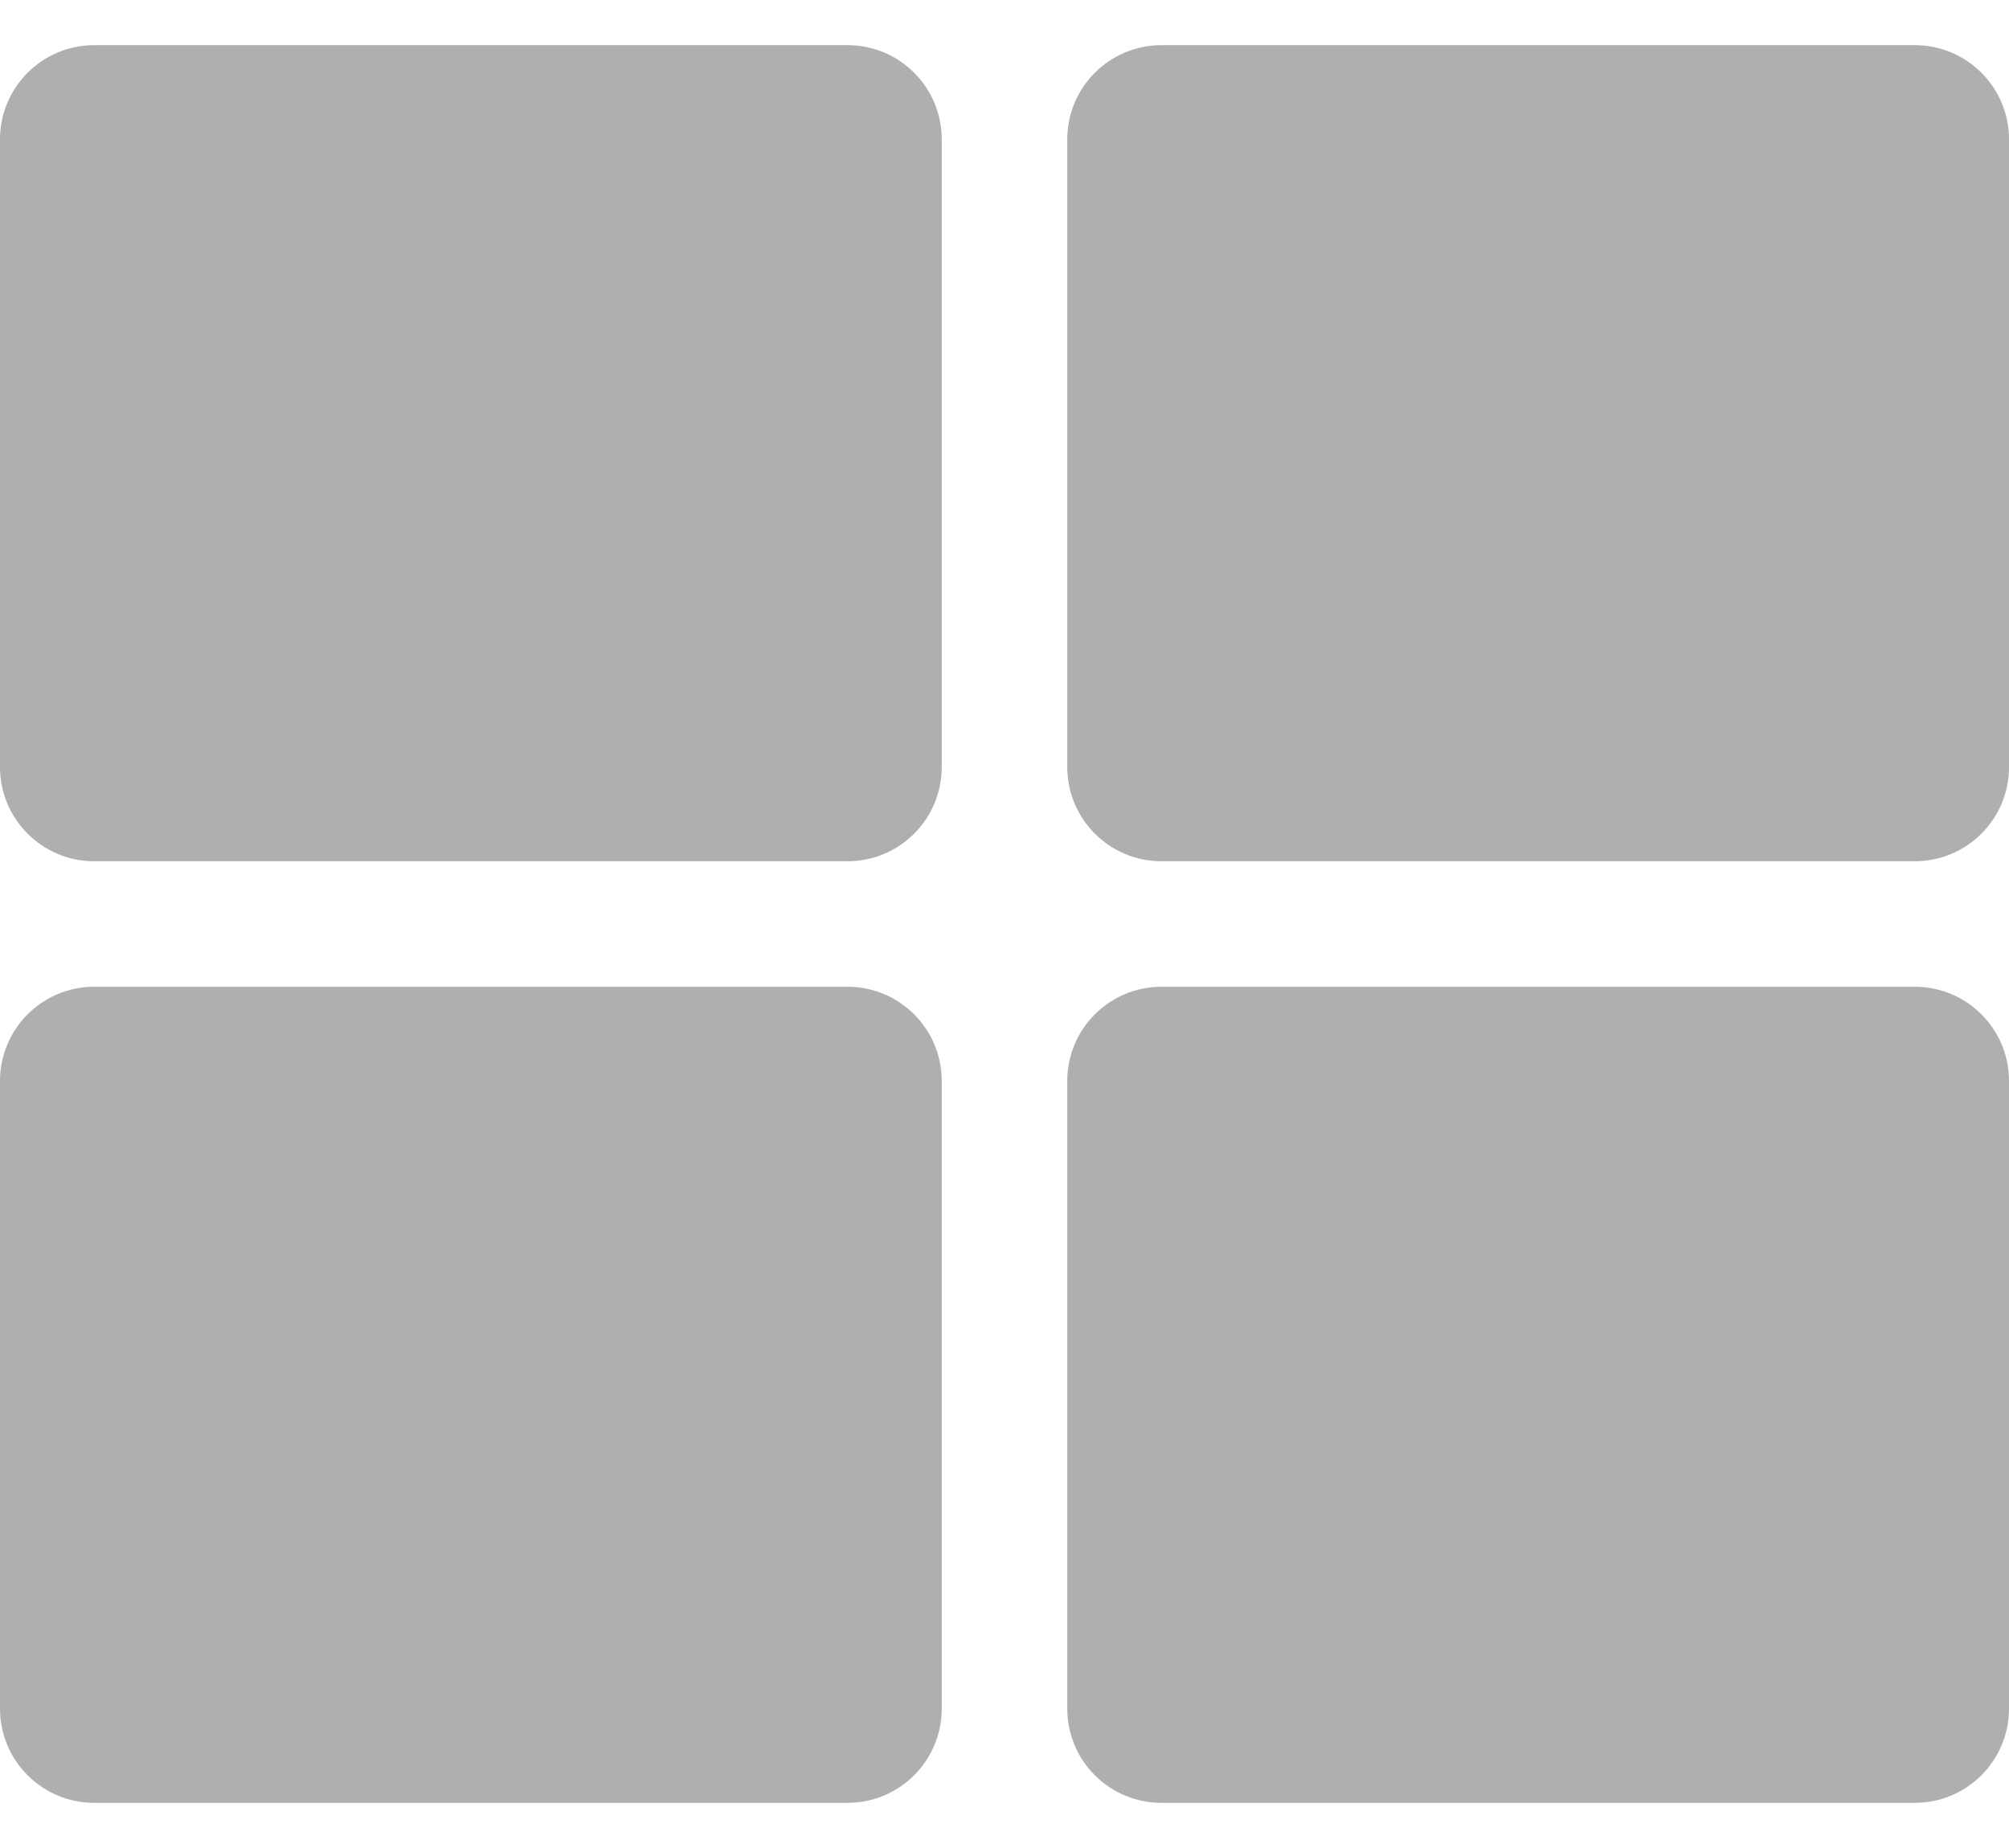 <svg width="25" height="23" viewBox="0 0 25 23" fill="none" xmlns="http://www.w3.org/2000/svg">
<path d="M14.453 0.562H23.828C24.475 0.562 25 1.087 25 1.734V9.547C25 10.194 24.475 10.719 23.828 10.719H14.453C13.806 10.719 13.281 10.194 13.281 9.547V1.734C13.281 1.087 13.806 0.562 14.453 0.562ZM10.547 0.562H1.172C0.525 0.562 0 1.087 0 1.734V9.547C0 10.194 0.525 10.719 1.172 10.719H10.547C11.194 10.719 11.719 10.194 11.719 9.547V1.734C11.719 1.087 11.194 0.562 10.547 0.562ZM0 13.453V21.266C0 21.913 0.525 22.438 1.172 22.438H10.547C11.194 22.438 11.719 21.913 11.719 21.266V13.453C11.719 12.806 11.194 12.281 10.547 12.281H1.172C0.525 12.281 0 12.806 0 13.453ZM14.453 22.438H23.828C24.475 22.438 25 21.913 25 21.266V13.453C25 12.806 24.475 12.281 23.828 12.281H14.453C13.806 12.281 13.281 12.806 13.281 13.453V21.266C13.281 21.913 13.806 22.438 14.453 22.438Z" fill="#AFAFAF"/>
</svg>
